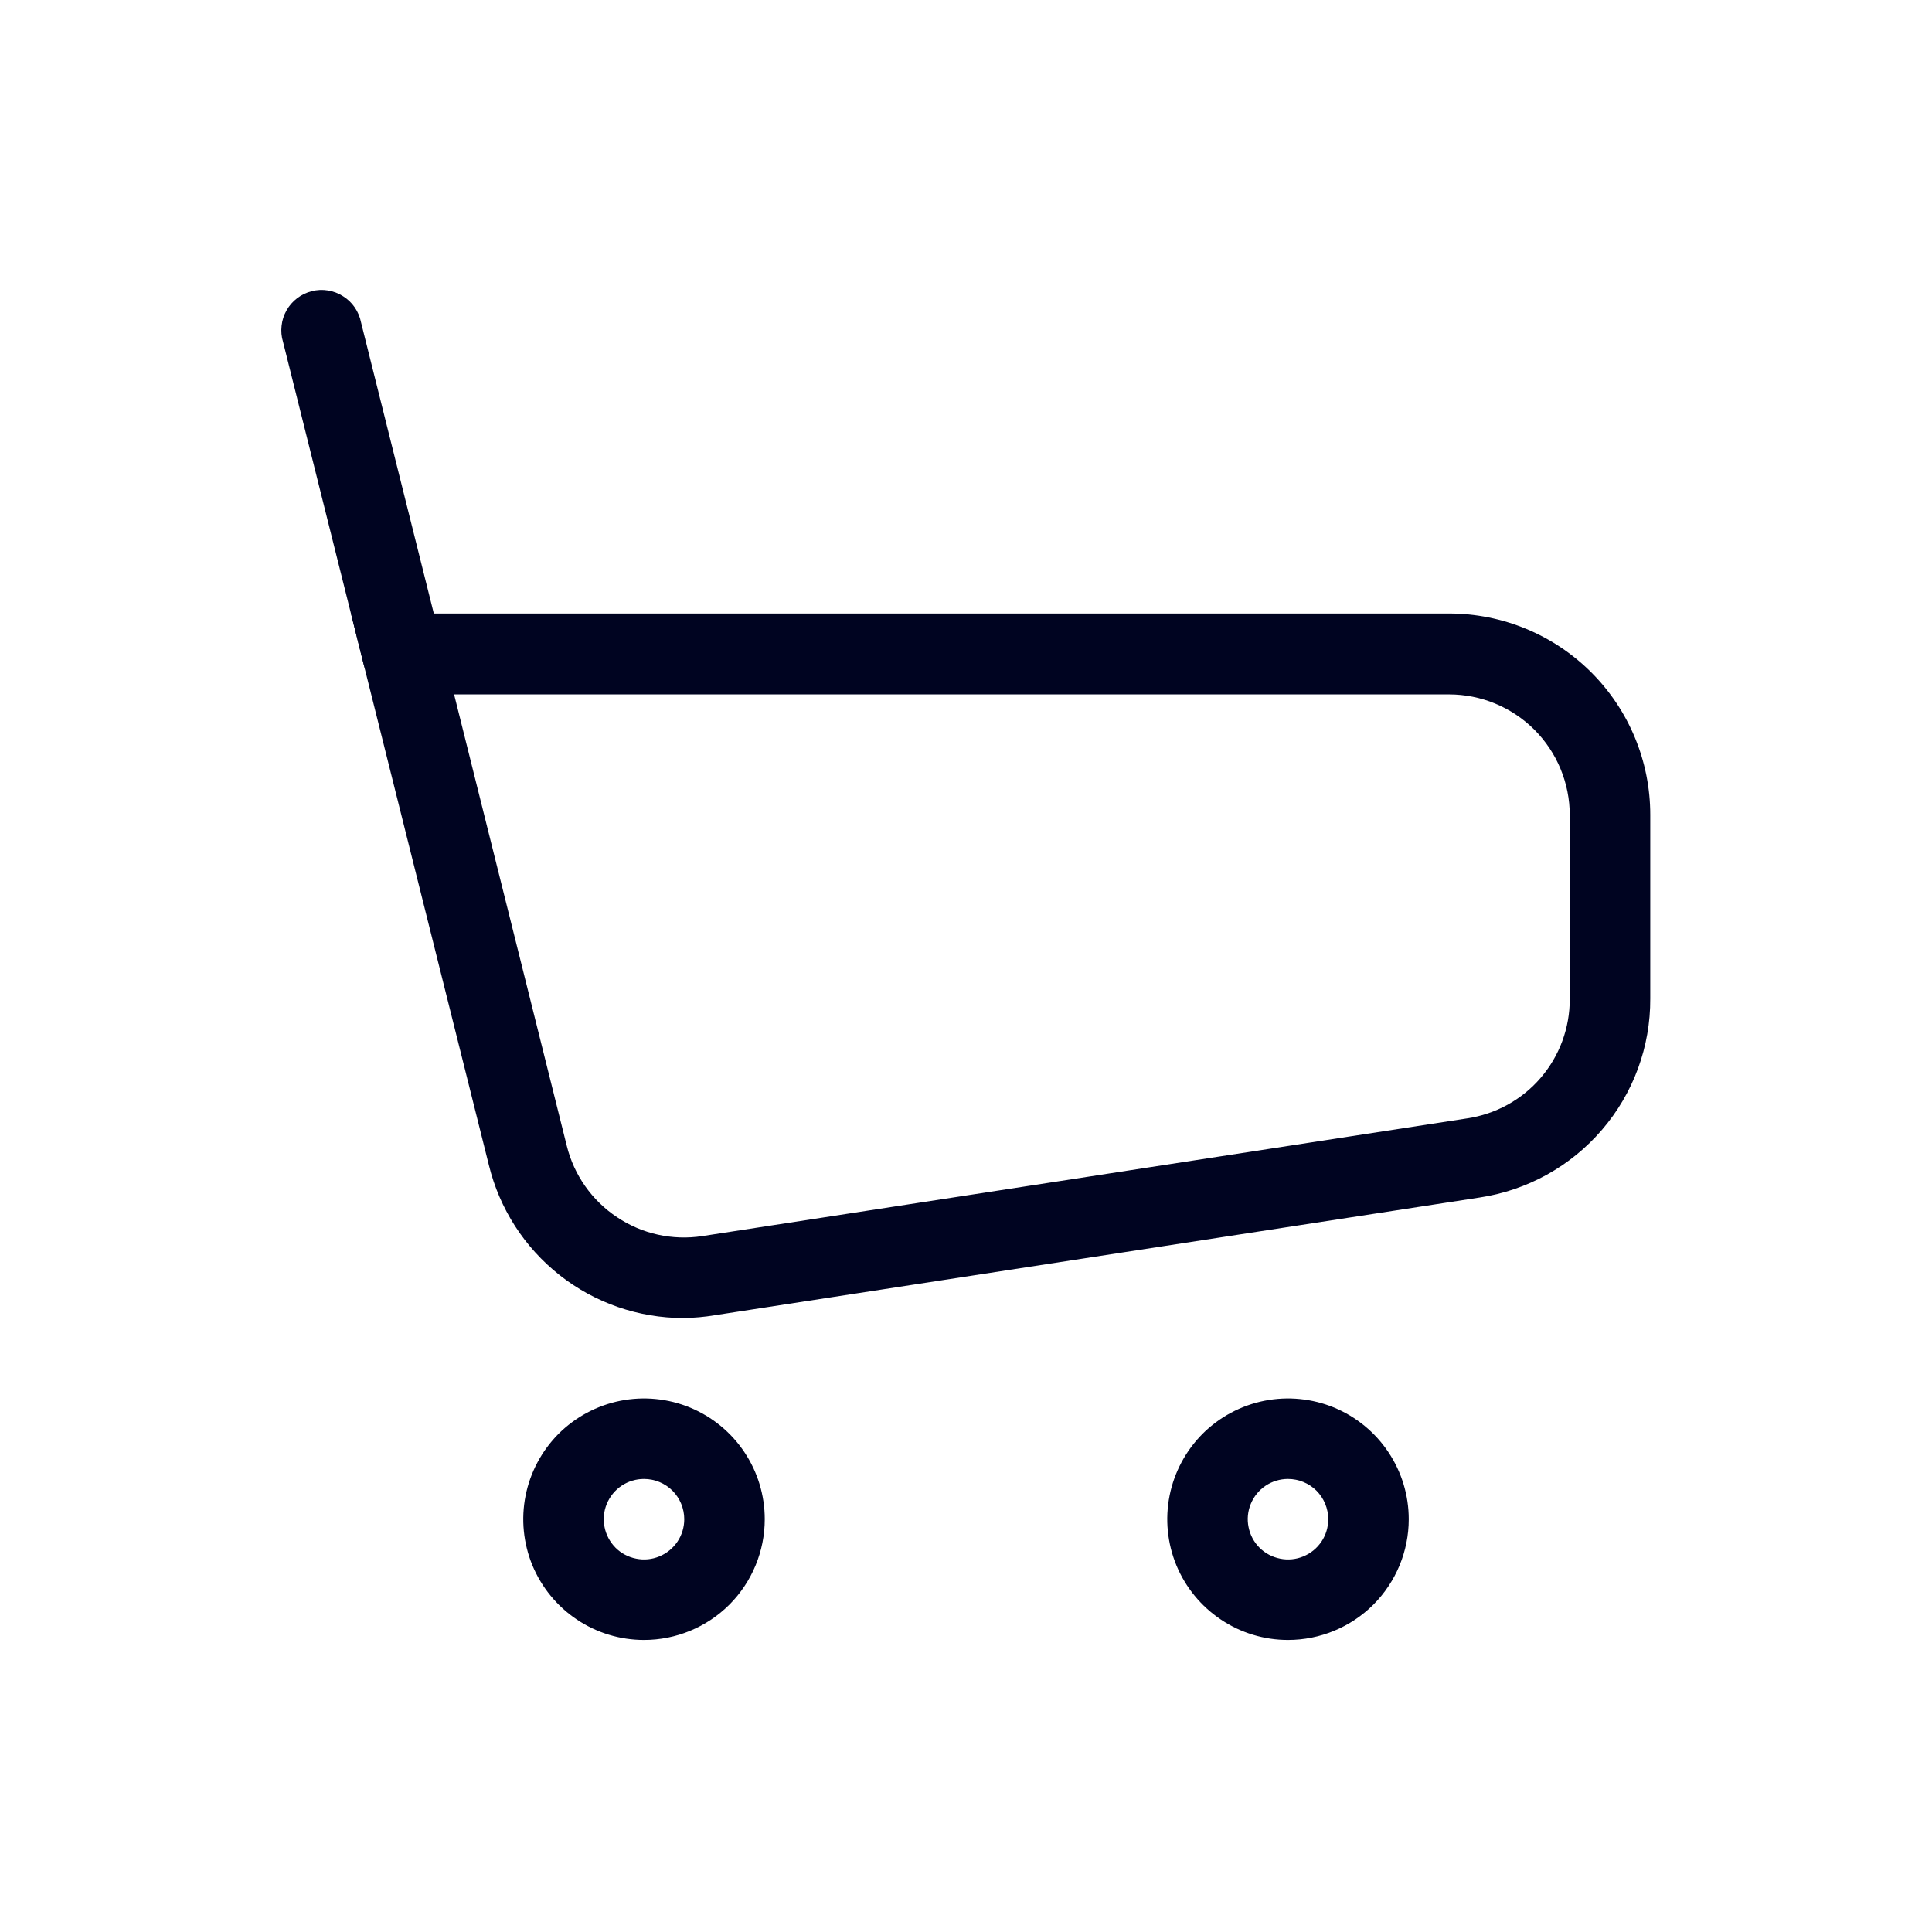 <svg width="24" height="24" viewBox="0 0 24 24" fill="none" xmlns="http://www.w3.org/2000/svg">
<path d="M8.49 16.373C7.932 16.373 7.391 16.186 6.953 15.841C6.515 15.496 6.205 15.015 6.073 14.473L4.36 7.621H18C18.663 7.621 19.299 7.884 19.768 8.353C20.237 8.822 20.5 9.458 20.5 10.121V12.405C20.503 13.003 20.29 13.582 19.9 14.035C19.511 14.489 18.971 14.787 18.38 14.876L8.88 16.338C8.751 16.36 8.621 16.371 8.49 16.373ZM5.641 8.626L7.041 14.235C7.131 14.598 7.354 14.914 7.666 15.121C7.977 15.329 8.355 15.412 8.725 15.355L18.225 13.893C18.58 13.84 18.905 13.662 19.139 13.389C19.373 13.117 19.501 12.769 19.5 12.41V10.126C19.5 9.728 19.342 9.347 19.061 9.065C18.779 8.784 18.398 8.626 18 8.626H5.641Z" fill="#000421"/>
<path d="M5 8.626C4.889 8.626 4.781 8.588 4.693 8.52C4.605 8.451 4.543 8.355 4.516 8.247L3.516 4.247C3.496 4.182 3.49 4.114 3.498 4.047C3.505 3.979 3.526 3.914 3.56 3.855C3.593 3.796 3.638 3.745 3.692 3.704C3.746 3.663 3.808 3.633 3.873 3.617C3.939 3.6 4.007 3.597 4.074 3.608C4.141 3.619 4.205 3.643 4.262 3.68C4.32 3.716 4.369 3.764 4.407 3.819C4.445 3.875 4.472 3.938 4.485 4.005L5.485 8.005C5.517 8.133 5.497 8.269 5.429 8.383C5.361 8.497 5.25 8.579 5.122 8.611C5.082 8.621 5.041 8.626 5 8.626Z" fill="#000421"/>
<path d="M16 20.372C15.703 20.372 15.413 20.284 15.167 20.119C14.92 19.954 14.728 19.72 14.614 19.446C14.501 19.172 14.471 18.87 14.529 18.579C14.587 18.288 14.73 18.021 14.939 17.811C15.149 17.602 15.416 17.459 15.707 17.401C15.998 17.343 16.3 17.373 16.574 17.486C16.848 17.6 17.082 17.792 17.247 18.039C17.412 18.285 17.5 18.575 17.5 18.872C17.5 19.27 17.342 19.651 17.061 19.933C16.779 20.214 16.398 20.372 16 20.372ZM16 18.372C15.901 18.372 15.805 18.401 15.722 18.456C15.64 18.511 15.576 18.589 15.538 18.681C15.5 18.772 15.49 18.873 15.51 18.97C15.529 19.067 15.576 19.156 15.646 19.226C15.716 19.296 15.806 19.343 15.902 19.362C15.999 19.382 16.1 19.372 16.191 19.334C16.283 19.296 16.361 19.232 16.416 19.15C16.471 19.068 16.5 18.971 16.5 18.872C16.5 18.739 16.447 18.612 16.354 18.518C16.26 18.425 16.133 18.372 16 18.372Z" fill="#000421"/>
<path d="M8 20.372C7.703 20.372 7.413 20.284 7.167 20.119C6.92 19.954 6.728 19.72 6.614 19.446C6.501 19.172 6.471 18.87 6.529 18.579C6.587 18.288 6.73 18.021 6.939 17.811C7.149 17.602 7.416 17.459 7.707 17.401C7.998 17.343 8.3 17.373 8.574 17.486C8.848 17.6 9.082 17.792 9.247 18.039C9.412 18.285 9.5 18.575 9.5 18.872C9.5 19.27 9.342 19.651 9.061 19.933C8.779 20.214 8.398 20.372 8 20.372ZM8 18.372C7.901 18.372 7.804 18.401 7.722 18.456C7.64 18.511 7.576 18.589 7.538 18.681C7.5 18.772 7.49 18.873 7.51 18.97C7.529 19.067 7.577 19.156 7.646 19.226C7.716 19.296 7.805 19.343 7.902 19.362C7.999 19.382 8.1 19.372 8.191 19.334C8.283 19.296 8.361 19.232 8.416 19.15C8.471 19.068 8.5 18.971 8.5 18.872C8.5 18.739 8.447 18.612 8.354 18.518C8.26 18.425 8.133 18.372 8 18.372Z" fill="#000421"/>
</svg>
